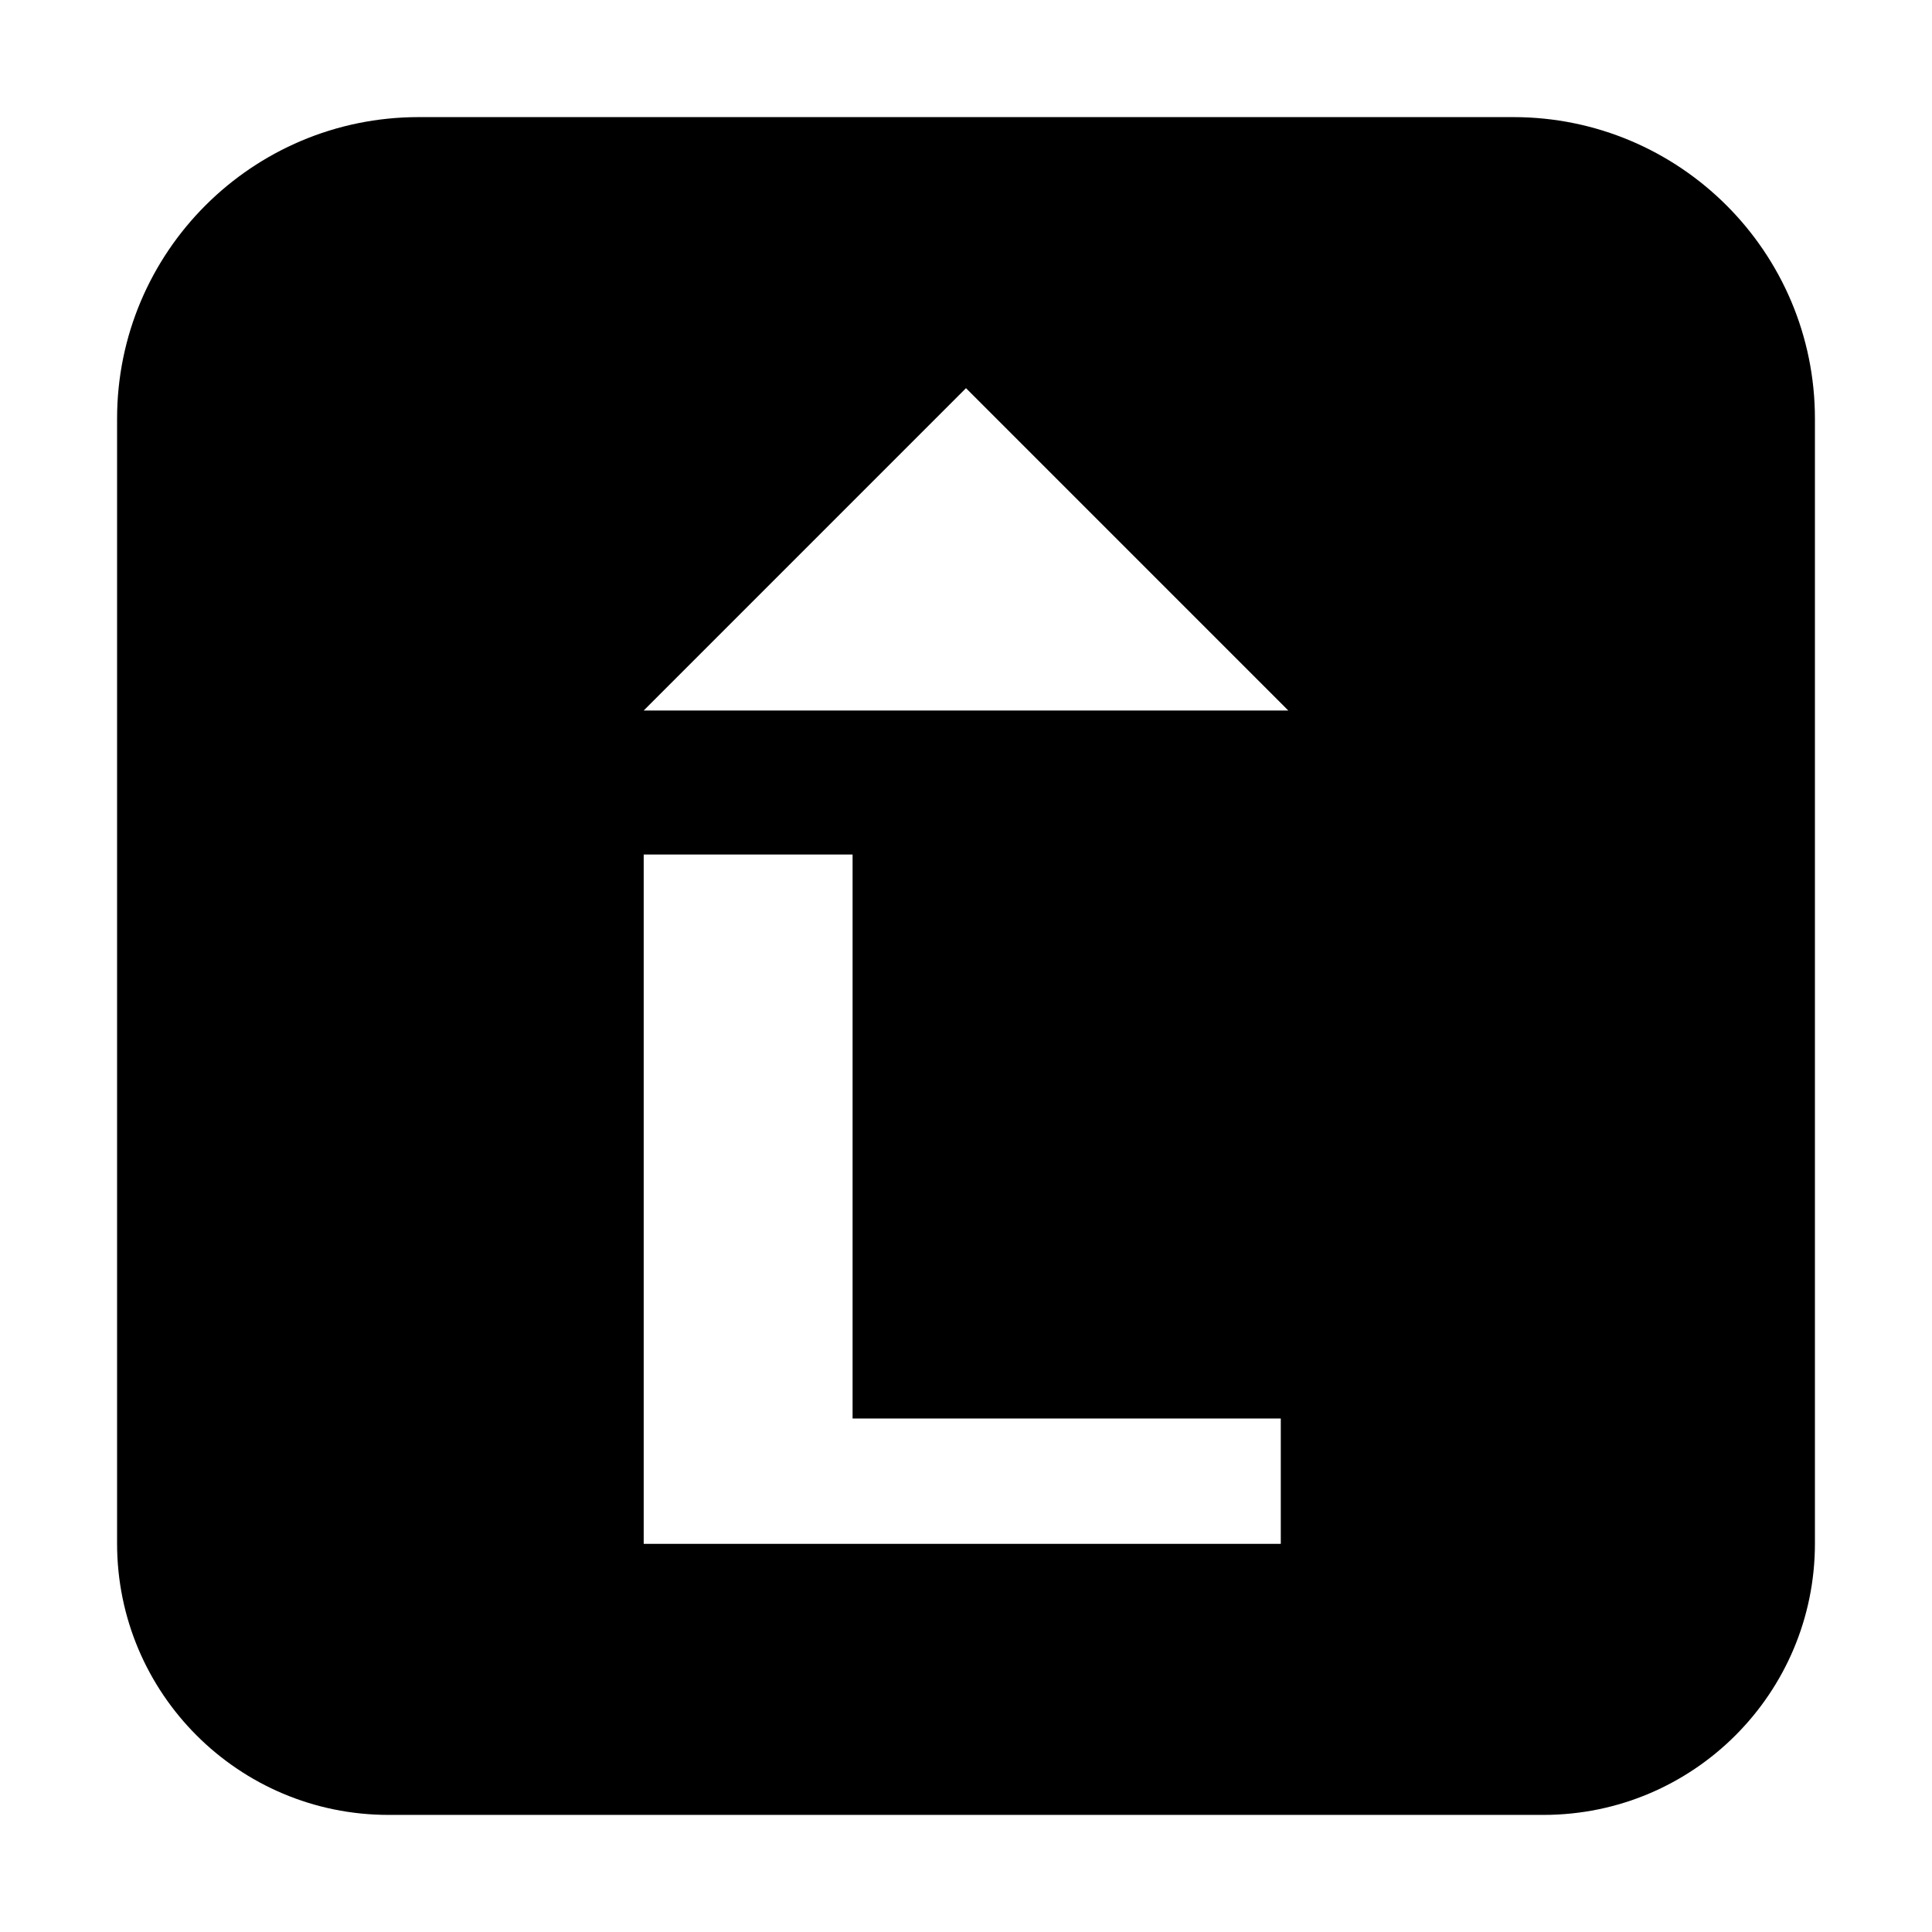 <?xml version="1.0" encoding="UTF-8" standalone="no"?>
<!-- Created with Inkscape (http://www.inkscape.org/) -->

<svg
   width="500"
   height="500"
   viewBox="0 0 132.292 132.292"
   version="1.1"
   id="svg8"
   sodipodi:docname="touchpad-l-u.svg"
   inkscape:version="1.2.2 (b0a8486541, 2022-12-01)"
   xml:space="preserve"
   xmlns:inkscape="http://www.inkscape.org/namespaces/inkscape"
   xmlns:sodipodi="http://sodipodi.sourceforge.net/DTD/sodipodi-0.dtd"
   xmlns="http://www.w3.org/2000/svg"
   xmlns:svg="http://www.w3.org/2000/svg"
   xmlns:rdf="http://www.w3.org/1999/02/22-rdf-syntax-ns#"
   xmlns:cc="http://creativecommons.org/ns#"
   xmlns:dc="http://purl.org/dc/elements/1.1/"><defs
     id="defs2"><rect
       x="18.92"
       y="-58.63"
       width="468.162"
       height="102.723"
       id="rect5337" /></defs><sodipodi:namedview
     id="base"
     pagecolor="#ffffff"
     bordercolor="#666666"
     borderopacity="1.0"
     inkscape:pageopacity="0.0"
     inkscape:pageshadow="2"
     inkscape:zoom="1.0035313"
     inkscape:cx="347.27367"
     inkscape:cy="275.02879"
     inkscape:document-units="mm"
     inkscape:current-layer="layer1"
     showgrid="true"
     units="px"
     inkscape:window-width="1582"
     inkscape:window-height="2109"
     inkscape:window-x="6094"
     inkscape:window-y="25"
     inkscape:window-maximized="1"
     showguides="false"
     inkscape:pagecheckerboard="0"
     inkscape:snap-global="false"
     inkscape:showpageshadow="2"
     inkscape:deskcolor="#d1d1d1"><inkscape:grid
       type="xygrid"
       id="grid4988"
       spacingx="66.146"
       spacingy="66.146"
       snapvisiblegridlinesonly="true"
       enabled="false" /></sodipodi:namedview><g
     inkscape:label="Layer 1"
     inkscape:groupmode="layer"
     id="layer1"
     transform="translate(0,-164.708)"><path
       d="M 103.621,172.727 H 28.67 c -11.406,0 -20.653,9.247 -20.653,20.653 v 77.015 c 0,10.266 8.324,18.587 18.59,18.587 h 79.079 c 10.266,0 18.59,-8.321 18.59,-18.587 v -77.015 c 0,-11.406 -9.247,-20.653 -20.653,-20.653 z m -15.92,97.695 h -43.624 V 223.22 h 14.303 v 38.619 h 29.321 z m -43.624,-57.063 22.069,-22.072 22.069,22.072 z"
       id="path691"
       style="stroke-width:0.265" /></g></svg>

